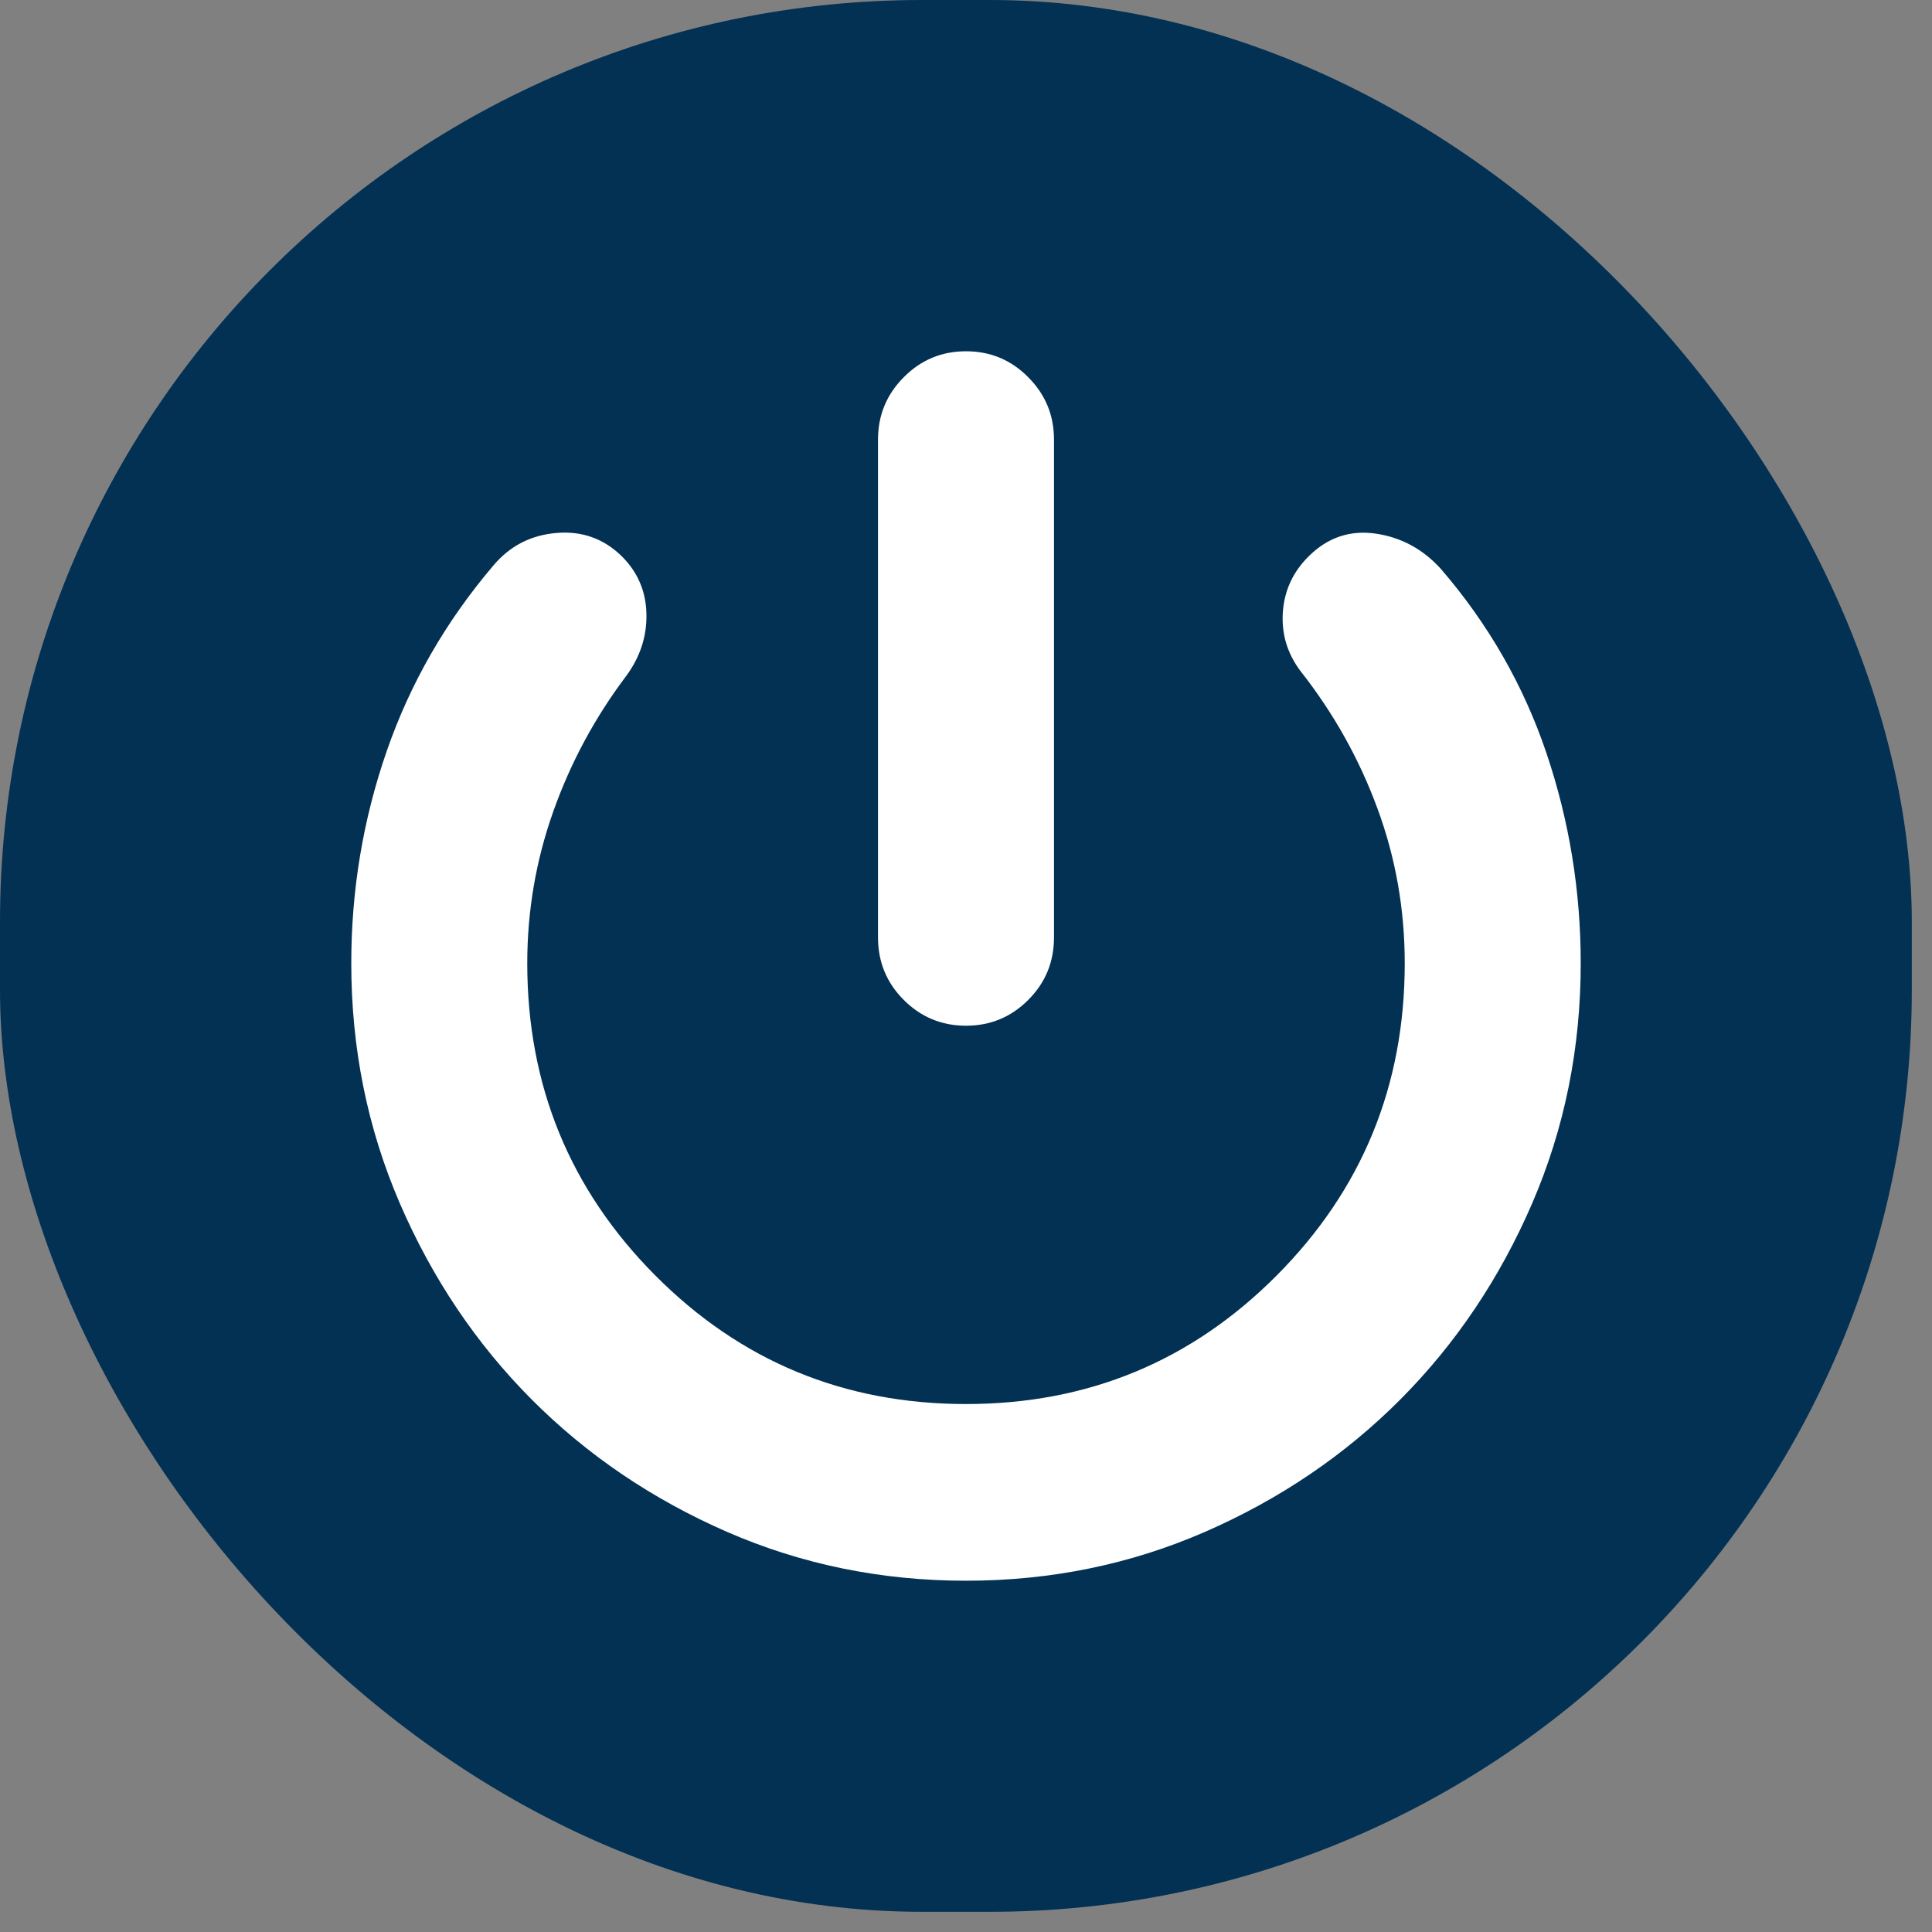<svg width="22" height="22" viewBox="0 0 22 22" fill="none" xmlns="http://www.w3.org/2000/svg">
<rect x="0" y="0" width="22" height="22" fill="#808080" stroke="none"/>
<rect width="21.77" height="21.77" rx="10.5" fill="#023154"/>
<path d="M11 11.68C10.723 11.68 10.487 11.582 10.292 11.387C10.096 11.192 9.998 10.954 9.998 10.674V5.006C9.998 4.728 10.096 4.491 10.292 4.295C10.487 4.098 10.723 4 11 4C11.277 4 11.513 4.098 11.708 4.295C11.904 4.491 12.002 4.728 12.002 5.006V10.674C12.002 10.954 11.904 11.192 11.708 11.387C11.513 11.582 11.277 11.68 11 11.68ZM11 18C10.035 18 9.128 17.814 8.277 17.443C7.426 17.071 6.684 16.568 6.053 15.935C5.422 15.301 4.922 14.557 4.553 13.703C4.184 12.848 4 11.937 4 10.969C4 10.136 4.134 9.331 4.403 8.555C4.672 7.778 5.079 7.072 5.622 6.435C5.808 6.216 6.045 6.094 6.335 6.069C6.625 6.044 6.873 6.132 7.079 6.333C7.261 6.513 7.355 6.732 7.361 6.988C7.367 7.245 7.29 7.481 7.131 7.697C6.773 8.172 6.496 8.687 6.299 9.244C6.102 9.8 6.004 10.375 6.004 10.969C6.004 12.362 6.49 13.547 7.461 14.523C8.433 15.5 9.612 15.988 11 15.988C12.388 15.988 13.567 15.5 14.539 14.523C15.51 13.547 15.996 12.362 15.996 10.969C15.996 10.357 15.893 9.769 15.685 9.206C15.478 8.642 15.185 8.119 14.807 7.639C14.657 7.438 14.591 7.215 14.608 6.969C14.626 6.722 14.724 6.51 14.904 6.333C15.119 6.12 15.372 6.035 15.663 6.076C15.954 6.118 16.203 6.252 16.409 6.48C16.95 7.108 17.35 7.807 17.61 8.577C17.87 9.348 18 10.145 18 10.969C18 11.937 17.816 12.848 17.447 13.703C17.078 14.557 16.578 15.301 15.947 15.935C15.316 16.568 14.575 17.071 13.723 17.443C12.872 17.814 11.965 18 11 18V18Z" fill="white"/>
</svg>
